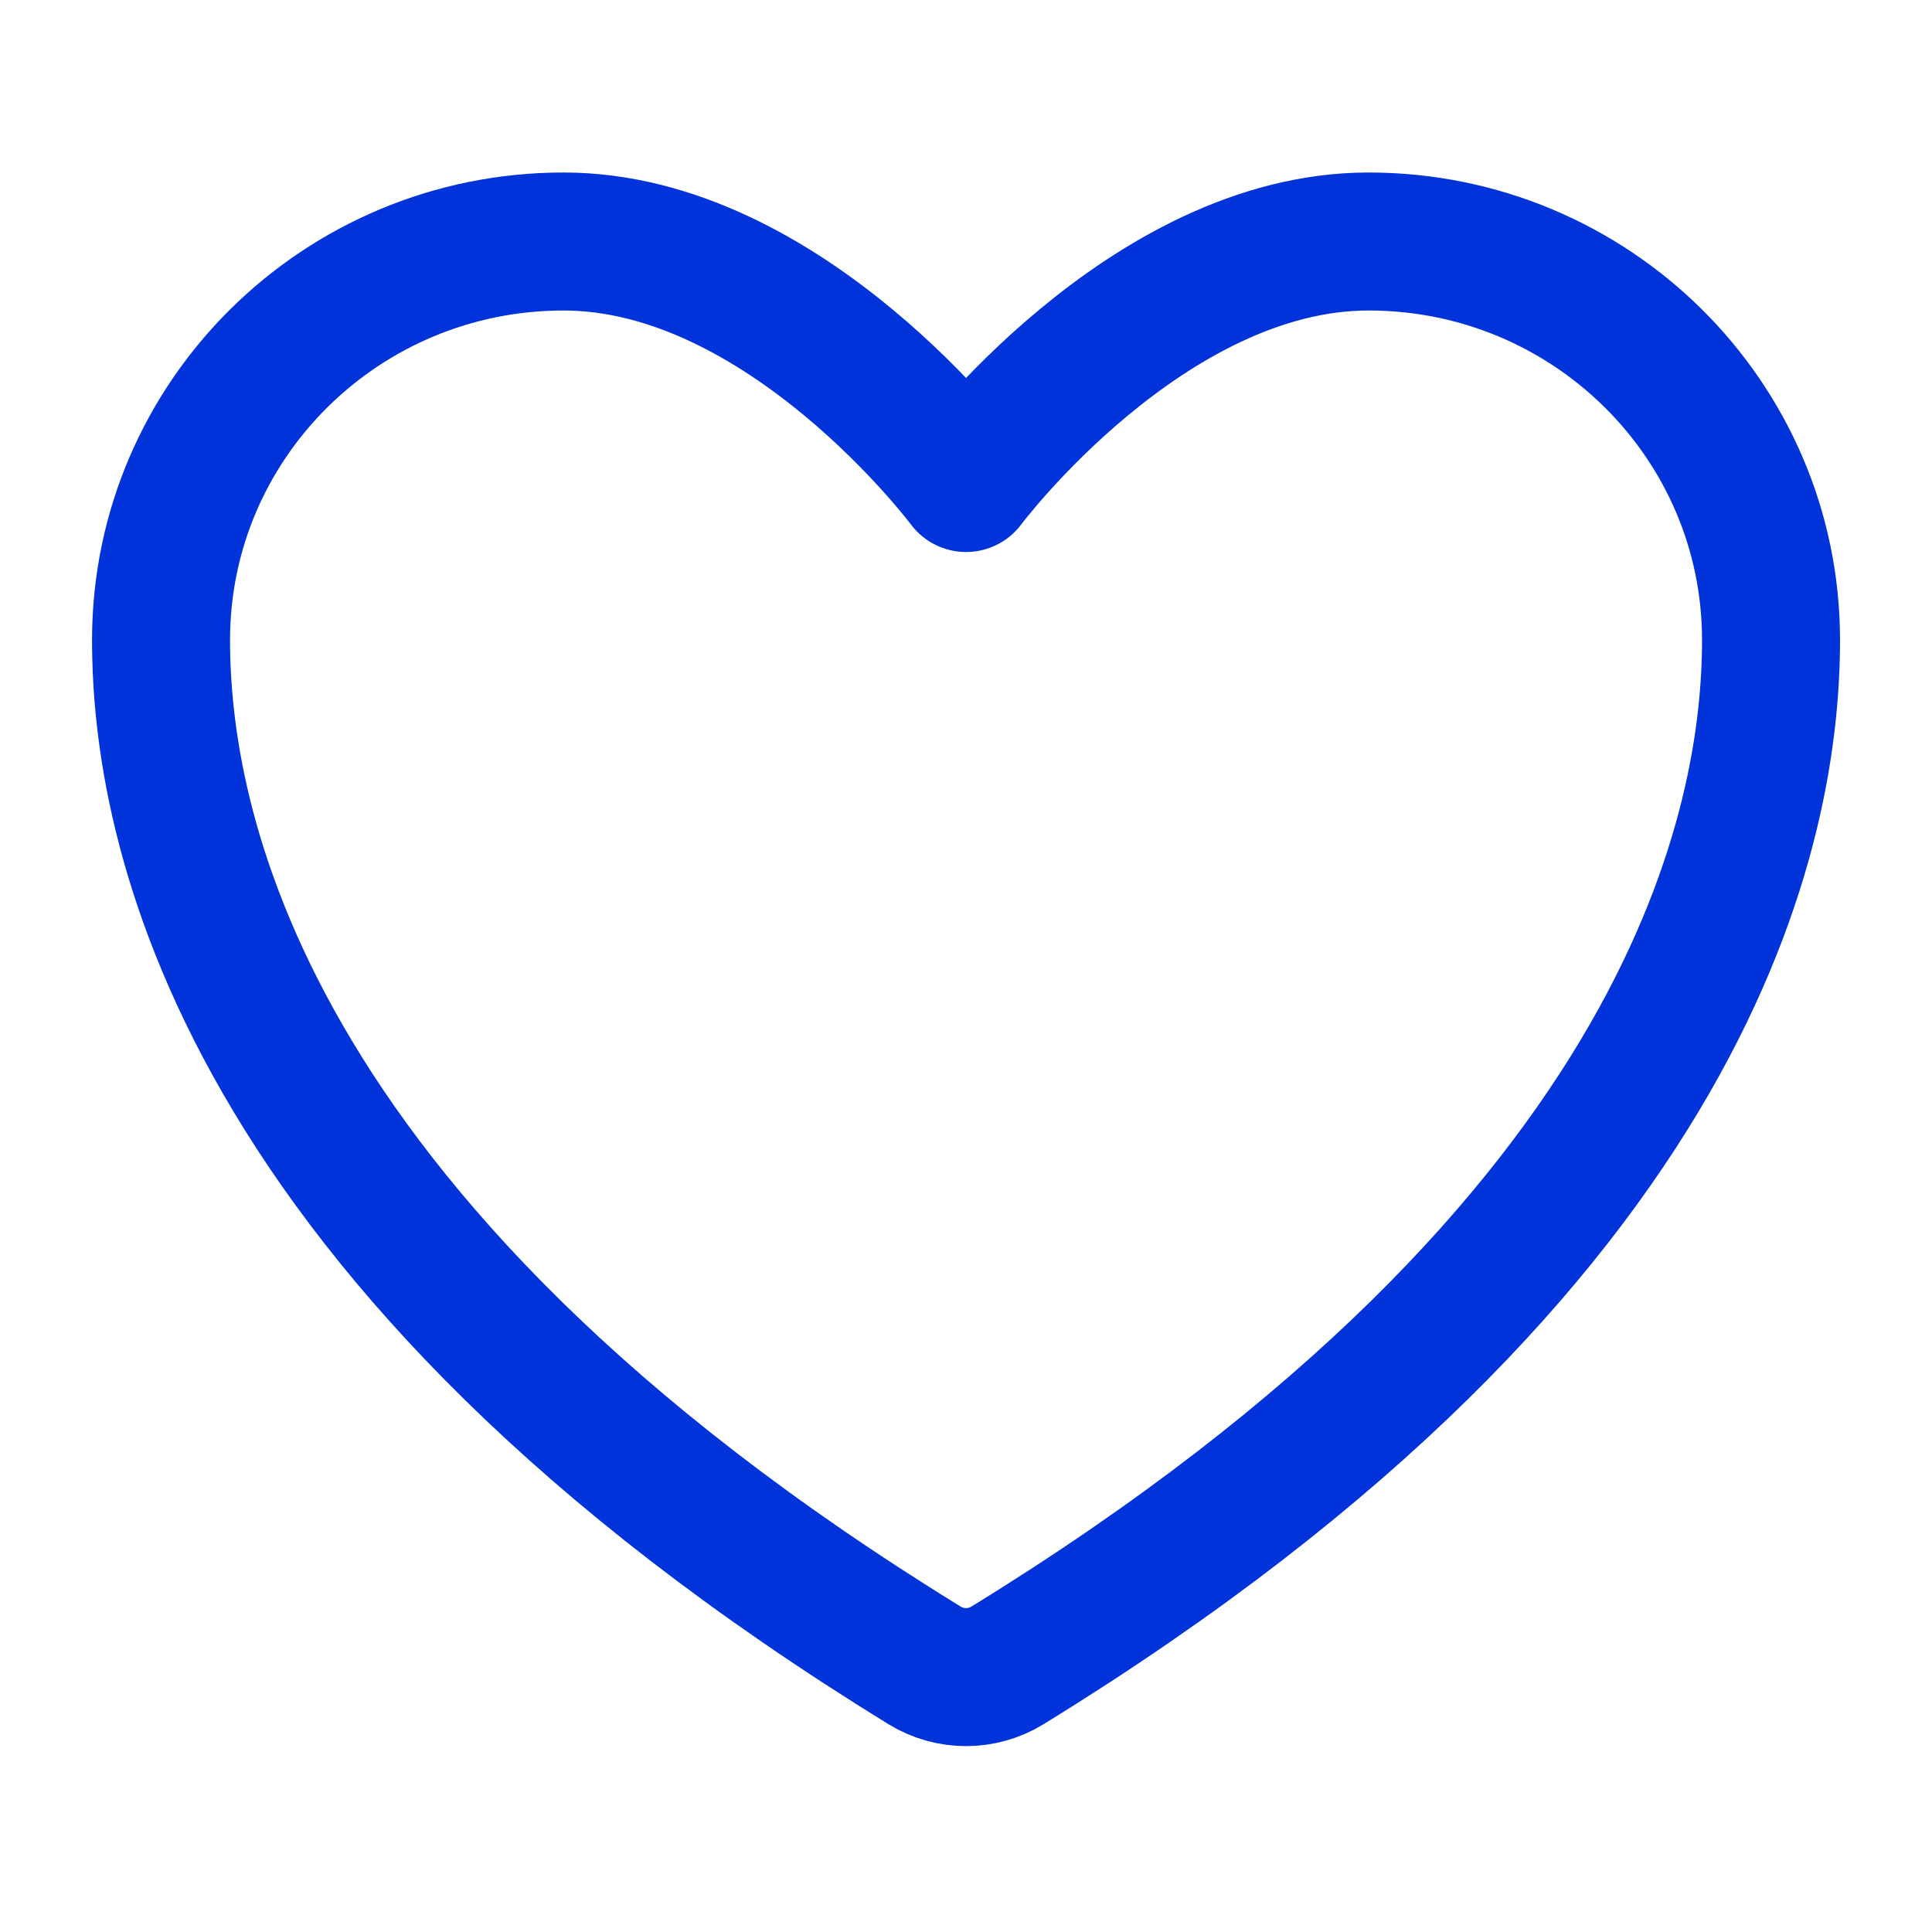 <svg width="28" height="28" viewBox="0 0 28 28" fill="none" xmlns="http://www.w3.org/2000/svg">
<path d="M8.167 3.5C4.946 3.5 2.334 6.085 2.334 9.275C2.334 11.85 3.355 17.961 13.403 24.138C13.583 24.248 13.79 24.306 14.001 24.306C14.211 24.306 14.418 24.248 14.598 24.138C24.646 17.961 25.667 11.85 25.667 9.275C25.667 6.085 23.055 3.5 19.834 3.5C16.613 3.5 14.001 7 14.001 7C14.001 7 11.389 3.5 8.167 3.5Z" stroke="#0033D9" stroke-width="2" stroke-linecap="round" stroke-linejoin="round"/>
</svg>
